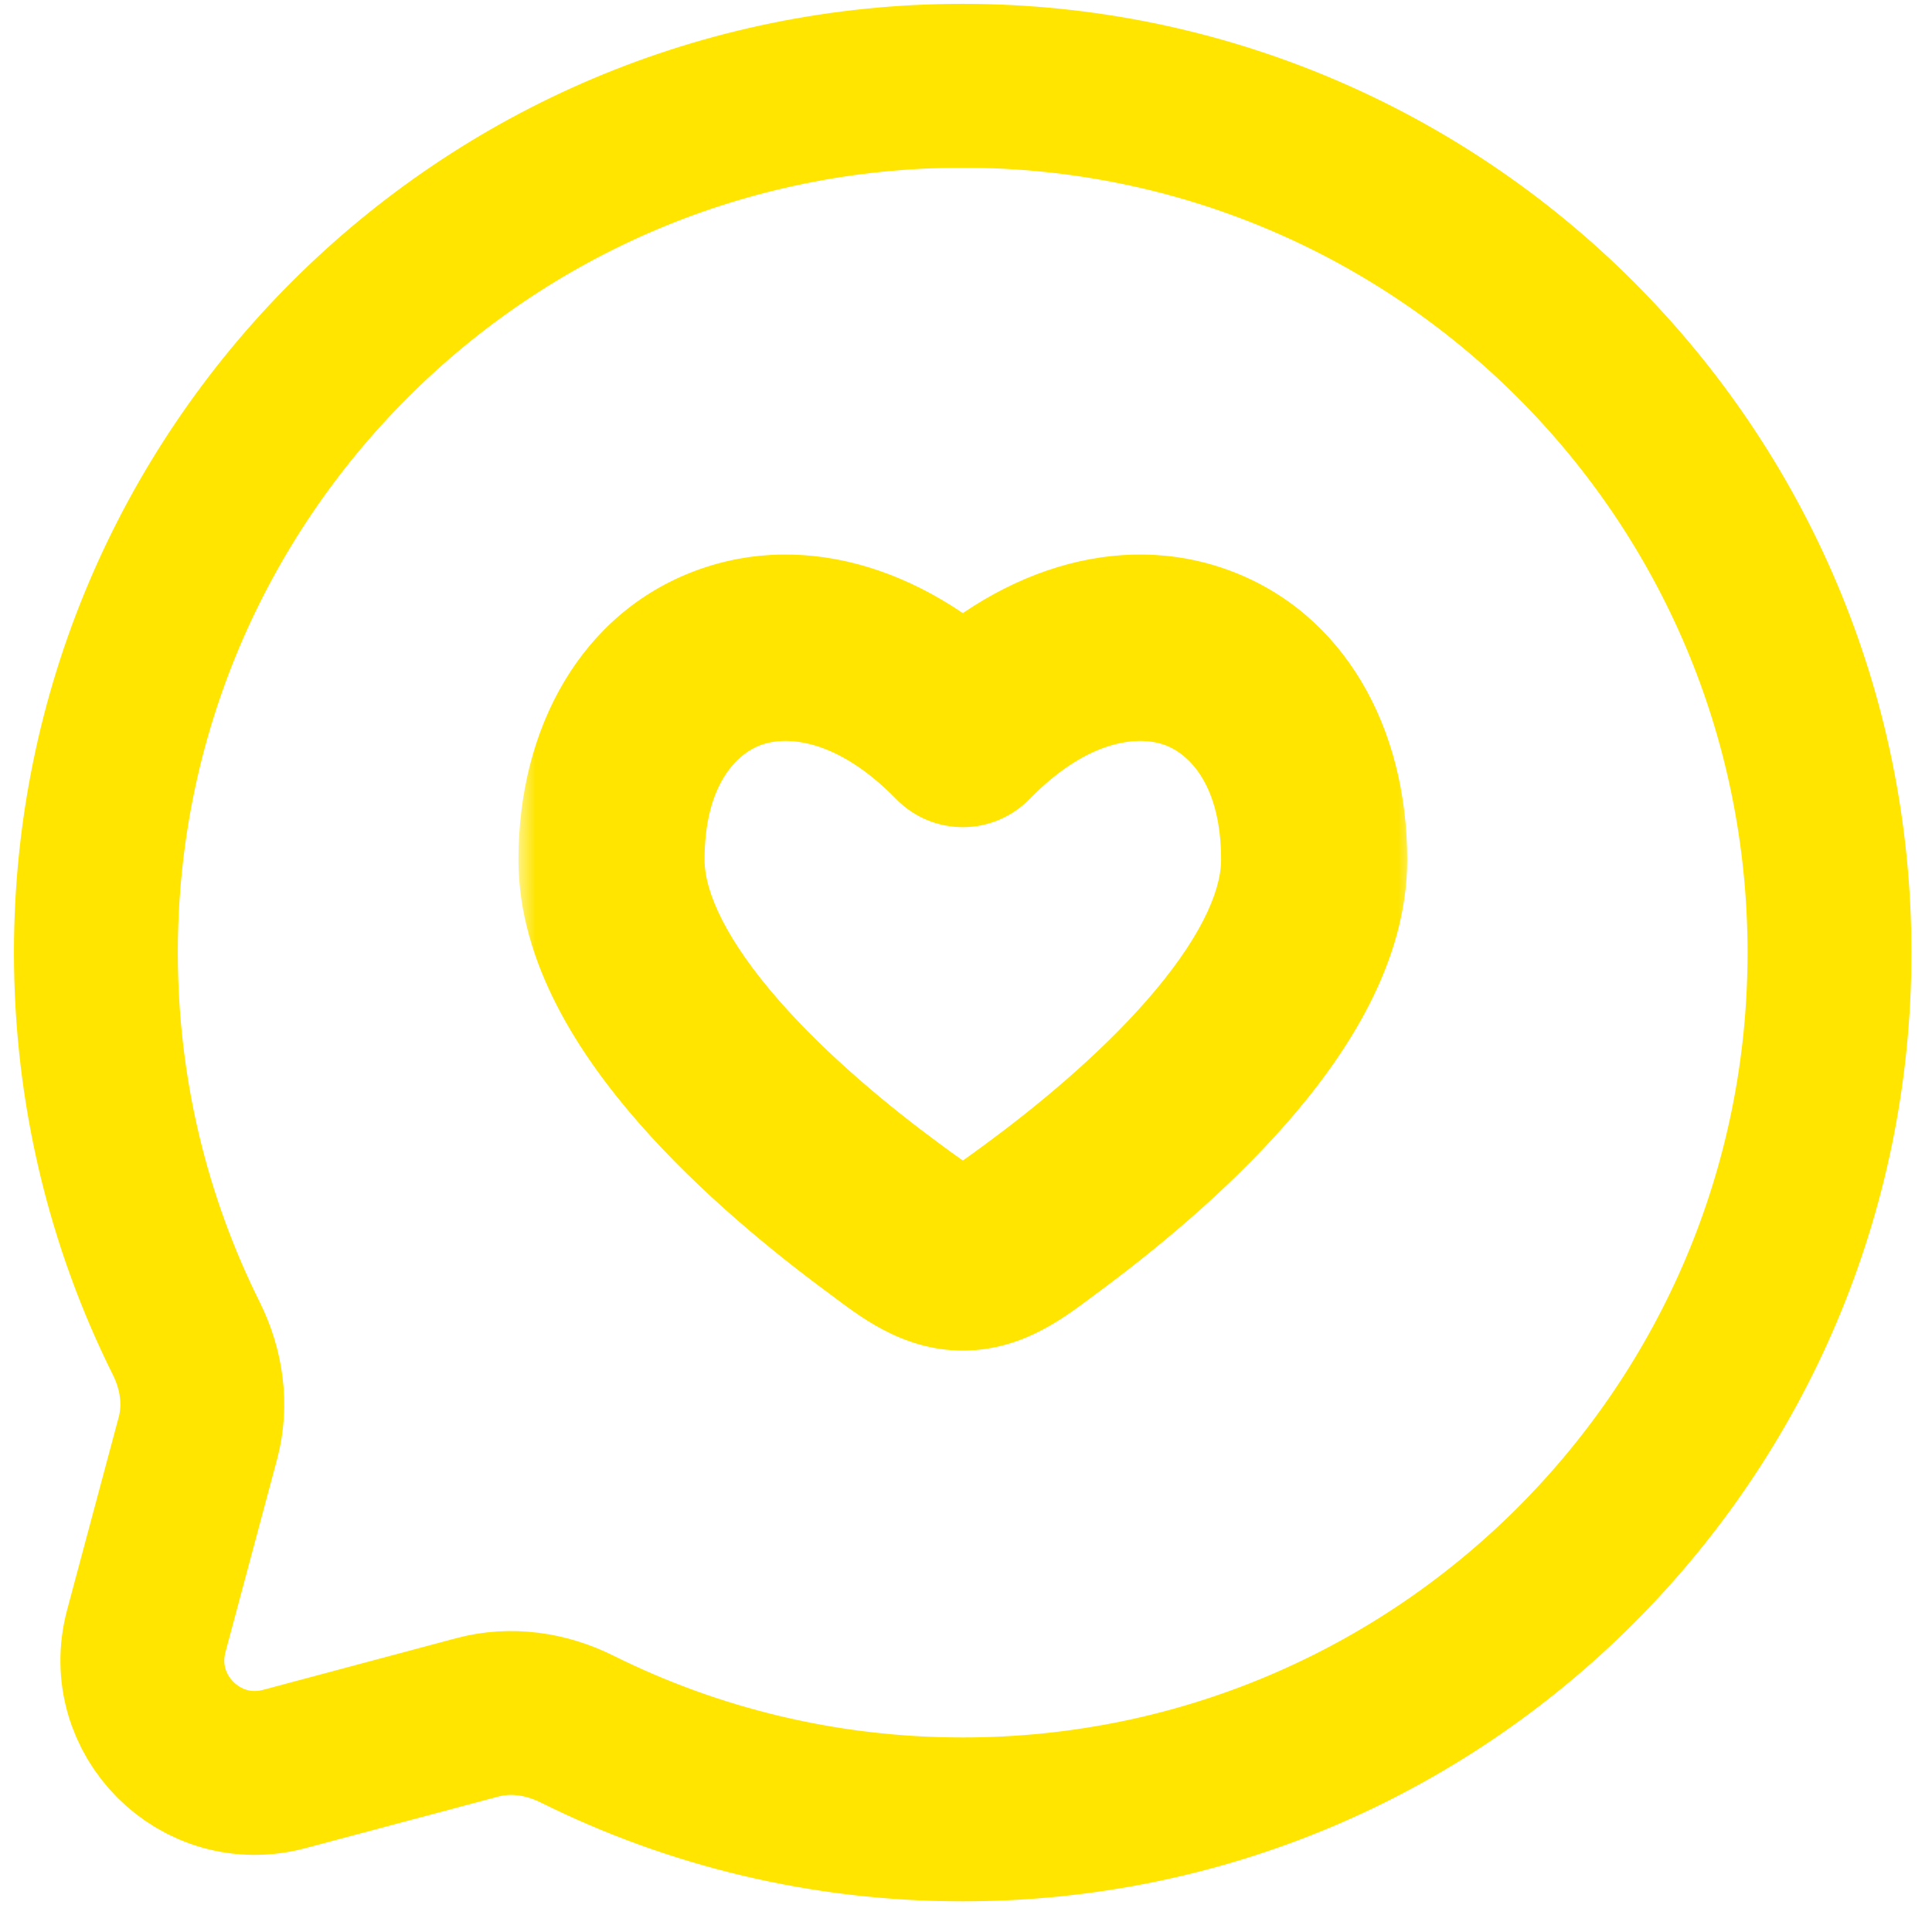 <svg width="56" height="56" viewBox="0 0 56 56" fill="none" xmlns="http://www.w3.org/2000/svg">
<mask id="path-1-outside-1_507_106" maskUnits="userSpaceOnUse" x="15.027" y="15.075" width="26" height="25" fill="black">
<rect fill="white" x="15.027" y="15.075" width="26" height="25"/>
<path d="M27.908 21.279L26.695 22.466C27.015 22.792 27.452 22.976 27.908 22.976C28.365 22.976 28.802 22.792 29.121 22.466L27.908 21.279ZM26.63 33.948C25.173 32.874 23.308 31.351 21.825 29.656C20.288 27.901 19.422 26.258 19.422 24.919H16.027C16.027 27.546 17.609 29.994 19.271 31.892C20.985 33.85 23.07 35.541 24.616 36.68L26.63 33.948ZM19.422 24.919C19.422 22.412 20.541 21.092 21.692 20.662C22.863 20.224 24.729 20.457 26.695 22.466L29.121 20.091C26.505 17.42 23.279 16.444 20.503 17.482C17.709 18.527 16.027 21.367 16.027 24.919H19.422ZM31.201 36.68C32.747 35.541 34.831 33.85 36.545 31.892C38.207 29.994 39.789 27.546 39.789 24.919H36.394C36.394 26.258 35.528 27.901 33.992 29.656C32.508 31.351 30.643 32.874 29.187 33.948L31.201 36.68ZM39.789 24.919C39.789 21.367 38.108 18.527 35.313 17.482C32.537 16.444 29.311 17.42 26.695 20.091L29.121 22.466C31.087 20.457 32.953 20.224 34.124 20.662C35.275 21.092 36.394 22.412 36.394 24.919H39.789ZM24.616 36.68C25.502 37.334 26.494 38.147 27.908 38.147V34.753C27.875 34.753 27.836 34.758 27.68 34.673C27.457 34.553 27.179 34.353 26.63 33.948L24.616 36.68ZM29.187 33.948C28.637 34.353 28.359 34.553 28.137 34.673C27.98 34.758 27.942 34.753 27.908 34.753V38.147C29.322 38.147 30.314 37.334 31.201 36.68L29.187 33.948Z"/>
</mask>
<path d="M27.908 21.279L26.695 22.466C27.015 22.792 27.452 22.976 27.908 22.976C28.365 22.976 28.802 22.792 29.121 22.466L27.908 21.279ZM26.63 33.948C25.173 32.874 23.308 31.351 21.825 29.656C20.288 27.901 19.422 26.258 19.422 24.919H16.027C16.027 27.546 17.609 29.994 19.271 31.892C20.985 33.85 23.07 35.541 24.616 36.68L26.63 33.948ZM19.422 24.919C19.422 22.412 20.541 21.092 21.692 20.662C22.863 20.224 24.729 20.457 26.695 22.466L29.121 20.091C26.505 17.42 23.279 16.444 20.503 17.482C17.709 18.527 16.027 21.367 16.027 24.919H19.422ZM31.201 36.68C32.747 35.541 34.831 33.85 36.545 31.892C38.207 29.994 39.789 27.546 39.789 24.919H36.394C36.394 26.258 35.528 27.901 33.992 29.656C32.508 31.351 30.643 32.874 29.187 33.948L31.201 36.68ZM39.789 24.919C39.789 21.367 38.108 18.527 35.313 17.482C32.537 16.444 29.311 17.42 26.695 20.091L29.121 22.466C31.087 20.457 32.953 20.224 34.124 20.662C35.275 21.092 36.394 22.412 36.394 24.919H39.789ZM24.616 36.68C25.502 37.334 26.494 38.147 27.908 38.147V34.753C27.875 34.753 27.836 34.758 27.68 34.673C27.457 34.553 27.179 34.353 26.63 33.948L24.616 36.68ZM29.187 33.948C28.637 34.353 28.359 34.553 28.137 34.673C27.98 34.758 27.942 34.753 27.908 34.753V38.147C29.322 38.147 30.314 37.334 31.201 36.68L29.187 33.948Z" fill="#FFE500"/>
<path d="M26.63 33.948L27.032 34.244L26.227 33.651L26.63 33.948ZM29.187 33.948L29.589 33.651L28.784 34.244L29.187 33.948ZM26.025 35.611L27.032 34.244L26.227 33.651L25.22 35.017L26.025 35.611ZM30.596 35.017L29.589 33.651L28.784 34.244L29.791 35.611L30.596 35.017ZM28.408 36.45V34.753H27.408V36.45H28.408ZM19.422 24.419H16.027V25.419H19.422V24.419ZM25.018 36.977L27.032 34.244L26.227 33.651L24.213 36.384L25.018 36.977ZM39.789 24.419H36.394V25.419H39.789V24.419ZM28.784 34.244L30.798 36.977L31.603 36.384L29.589 33.651L28.784 34.244ZM28.408 38.147V34.753H27.408V38.147H28.408ZM26.63 33.948L27.223 33.143L27.223 33.143L26.63 33.948ZM27.908 21.279L28.608 20.564L27.908 19.879L27.209 20.564L27.908 21.279ZM26.695 22.466L25.981 23.166L25.981 23.166L26.695 22.466ZM29.121 22.466L29.835 23.166L29.835 23.166L29.121 22.466ZM29.187 33.948L28.593 33.143L28.593 33.143L29.187 33.948ZM21.825 29.656L21.072 30.315L21.072 30.315L21.825 29.656ZM19.271 31.892L20.023 31.233L20.023 31.233L19.271 31.892ZM24.616 36.68L25.209 35.875L25.209 35.875L24.616 36.68ZM21.692 20.662L21.342 19.725L21.342 19.725L21.692 20.662ZM29.121 20.091L29.82 20.806L30.535 20.106L29.835 19.392L29.121 20.091ZM20.503 17.482L20.153 16.545L20.153 16.545L20.503 17.482ZM31.201 36.68L30.607 35.875L30.607 35.875L31.201 36.68ZM36.545 31.892L37.298 32.551L37.298 32.551L36.545 31.892ZM33.992 29.656L33.239 28.997L33.239 28.997L33.992 29.656ZM35.313 17.482L34.962 18.419L34.962 18.419L35.313 17.482ZM26.695 20.091L25.981 19.392L25.281 20.106L25.996 20.806L26.695 20.091ZM34.124 20.662L34.474 19.725L34.474 19.725L34.124 20.662ZM27.68 34.673L27.203 35.553L27.204 35.553L27.68 34.673ZM28.137 34.673L28.612 35.553L28.613 35.553L28.137 34.673ZM27.209 20.564L25.996 21.752L27.395 23.181L28.608 21.993L27.209 20.564ZM25.981 23.166C26.488 23.684 27.183 23.976 27.908 23.976V21.976C27.721 21.976 27.541 21.9 27.41 21.766L25.981 23.166ZM27.908 23.976C28.634 23.976 29.328 23.684 29.835 23.166L28.406 21.766C28.275 21.9 28.096 21.976 27.908 21.976V23.976ZM29.82 21.752L28.608 20.564L27.209 21.993L28.421 23.181L29.82 21.752ZM27.223 33.143C25.793 32.089 23.993 30.614 22.577 28.997L21.072 30.315C22.624 32.087 24.553 33.66 26.036 34.753L27.223 33.143ZM22.577 28.997C21.077 27.284 20.422 25.878 20.422 24.919H18.422C18.422 26.637 19.499 28.518 21.072 30.315L22.577 28.997ZM15.027 24.919C15.027 27.926 16.82 30.61 18.518 32.551L20.023 31.233C18.398 29.378 17.027 27.167 17.027 24.919H15.027ZM18.518 32.551C20.301 34.587 22.45 36.326 24.022 37.485L25.209 35.875C23.689 34.755 21.67 33.114 20.023 31.233L18.518 32.551ZM20.422 24.919C20.422 22.727 21.37 21.85 22.043 21.598L21.342 19.725C19.712 20.334 18.422 22.097 18.422 24.919H20.422ZM22.043 21.598C22.745 21.336 24.21 21.357 25.981 23.166L27.41 21.767C25.248 19.558 22.981 19.112 21.342 19.725L22.043 21.598ZM27.395 23.181L29.82 20.806L28.421 19.377L25.996 21.752L27.395 23.181ZM29.835 19.392C27.031 16.527 23.405 15.33 20.153 16.545L20.854 18.419C23.154 17.559 25.979 18.312 28.406 20.791L29.835 19.392ZM20.153 16.545C16.871 17.773 15.027 21.063 15.027 24.919H17.027C17.027 21.671 18.546 19.282 20.854 18.419L20.153 16.545ZM31.794 37.485C33.366 36.326 35.515 34.587 37.298 32.551L35.793 31.233C34.147 33.114 32.127 34.755 30.607 35.875L31.794 37.485ZM37.298 32.551C38.997 30.61 40.789 27.926 40.789 24.919H38.789C38.789 27.167 37.418 29.378 35.793 31.233L37.298 32.551ZM35.394 24.919C35.394 25.878 34.739 27.285 33.239 28.997L34.744 30.315C36.317 28.518 37.394 26.637 37.394 24.919H35.394ZM33.239 28.997C31.823 30.614 30.023 32.089 28.593 33.143L29.78 34.753C31.263 33.66 33.192 32.087 34.744 30.315L33.239 28.997ZM40.789 24.919C40.789 21.063 38.945 17.773 35.663 16.545L34.962 18.419C37.27 19.282 38.789 21.671 38.789 24.919H40.789ZM35.663 16.545C32.411 15.33 28.785 16.527 25.981 19.392L27.41 20.791C29.837 18.312 32.662 17.559 34.962 18.419L35.663 16.545ZM25.996 20.806L28.421 23.181L29.82 21.752L27.395 19.377L25.996 20.806ZM29.835 23.166C31.606 21.357 33.072 21.336 33.774 21.598L34.474 19.725C32.835 19.112 30.568 19.558 28.406 21.767L29.835 23.166ZM33.774 21.598C34.447 21.85 35.394 22.727 35.394 24.919H37.394C37.394 22.097 36.104 20.334 34.474 19.725L33.774 21.598ZM24.022 37.485C24.837 38.086 26.104 39.147 27.908 39.147V37.147C26.885 37.147 26.167 36.581 25.209 35.875L24.022 37.485ZM27.908 33.753C27.904 33.753 27.9 33.753 27.898 33.753C27.896 33.753 27.894 33.753 27.894 33.753C27.892 33.753 27.895 33.753 27.9 33.753C27.911 33.753 27.932 33.753 27.958 33.755C28.014 33.76 28.065 33.77 28.108 33.782C28.147 33.792 28.171 33.803 28.177 33.805C28.182 33.808 28.176 33.805 28.155 33.794L27.204 35.553C27.311 35.611 27.435 35.67 27.572 35.708C27.649 35.73 27.725 35.743 27.803 35.749C27.865 35.754 27.938 35.753 27.908 35.753V33.753ZM28.156 33.794C28.009 33.715 27.796 33.565 27.223 33.143L26.036 34.753C26.563 35.141 26.905 35.391 27.203 35.553L28.156 33.794ZM28.593 33.143C28.02 33.565 27.807 33.715 27.66 33.794L28.613 35.553C28.911 35.391 29.253 35.141 29.78 34.753L28.593 33.143ZM27.661 33.794C27.64 33.805 27.634 33.808 27.64 33.805C27.645 33.803 27.67 33.792 27.708 33.782C27.751 33.77 27.802 33.76 27.859 33.755C27.884 33.753 27.905 33.753 27.916 33.753C27.921 33.753 27.924 33.753 27.923 33.753C27.922 33.753 27.92 33.753 27.918 33.753C27.916 33.753 27.912 33.753 27.908 33.753V35.753C27.878 35.753 27.951 35.754 28.013 35.749C28.091 35.743 28.168 35.73 28.244 35.708C28.381 35.67 28.506 35.611 28.612 35.553L27.661 33.794ZM27.908 39.147C29.712 39.147 30.979 38.086 31.794 37.485L30.607 35.875C29.649 36.581 28.932 37.147 27.908 37.147V39.147Z" fill="#FFE500" mask="url(#path-1-outside-1_507_106)"/>
<path d="M27.904 52.736C41.78 52.736 53.029 41.487 53.029 27.611C53.029 13.735 41.78 2.486 27.904 2.486C14.028 2.486 2.779 13.735 2.779 27.611C2.779 31.631 3.723 35.429 5.401 38.798C5.847 39.693 5.995 40.717 5.737 41.683L4.24 47.276C3.591 49.704 5.812 51.925 8.24 51.275L13.833 49.779C14.799 49.52 15.822 49.669 16.718 50.114C20.086 51.792 23.885 52.736 27.904 52.736Z" stroke="#FFE500" stroke-width="4.75"/>
</svg>
